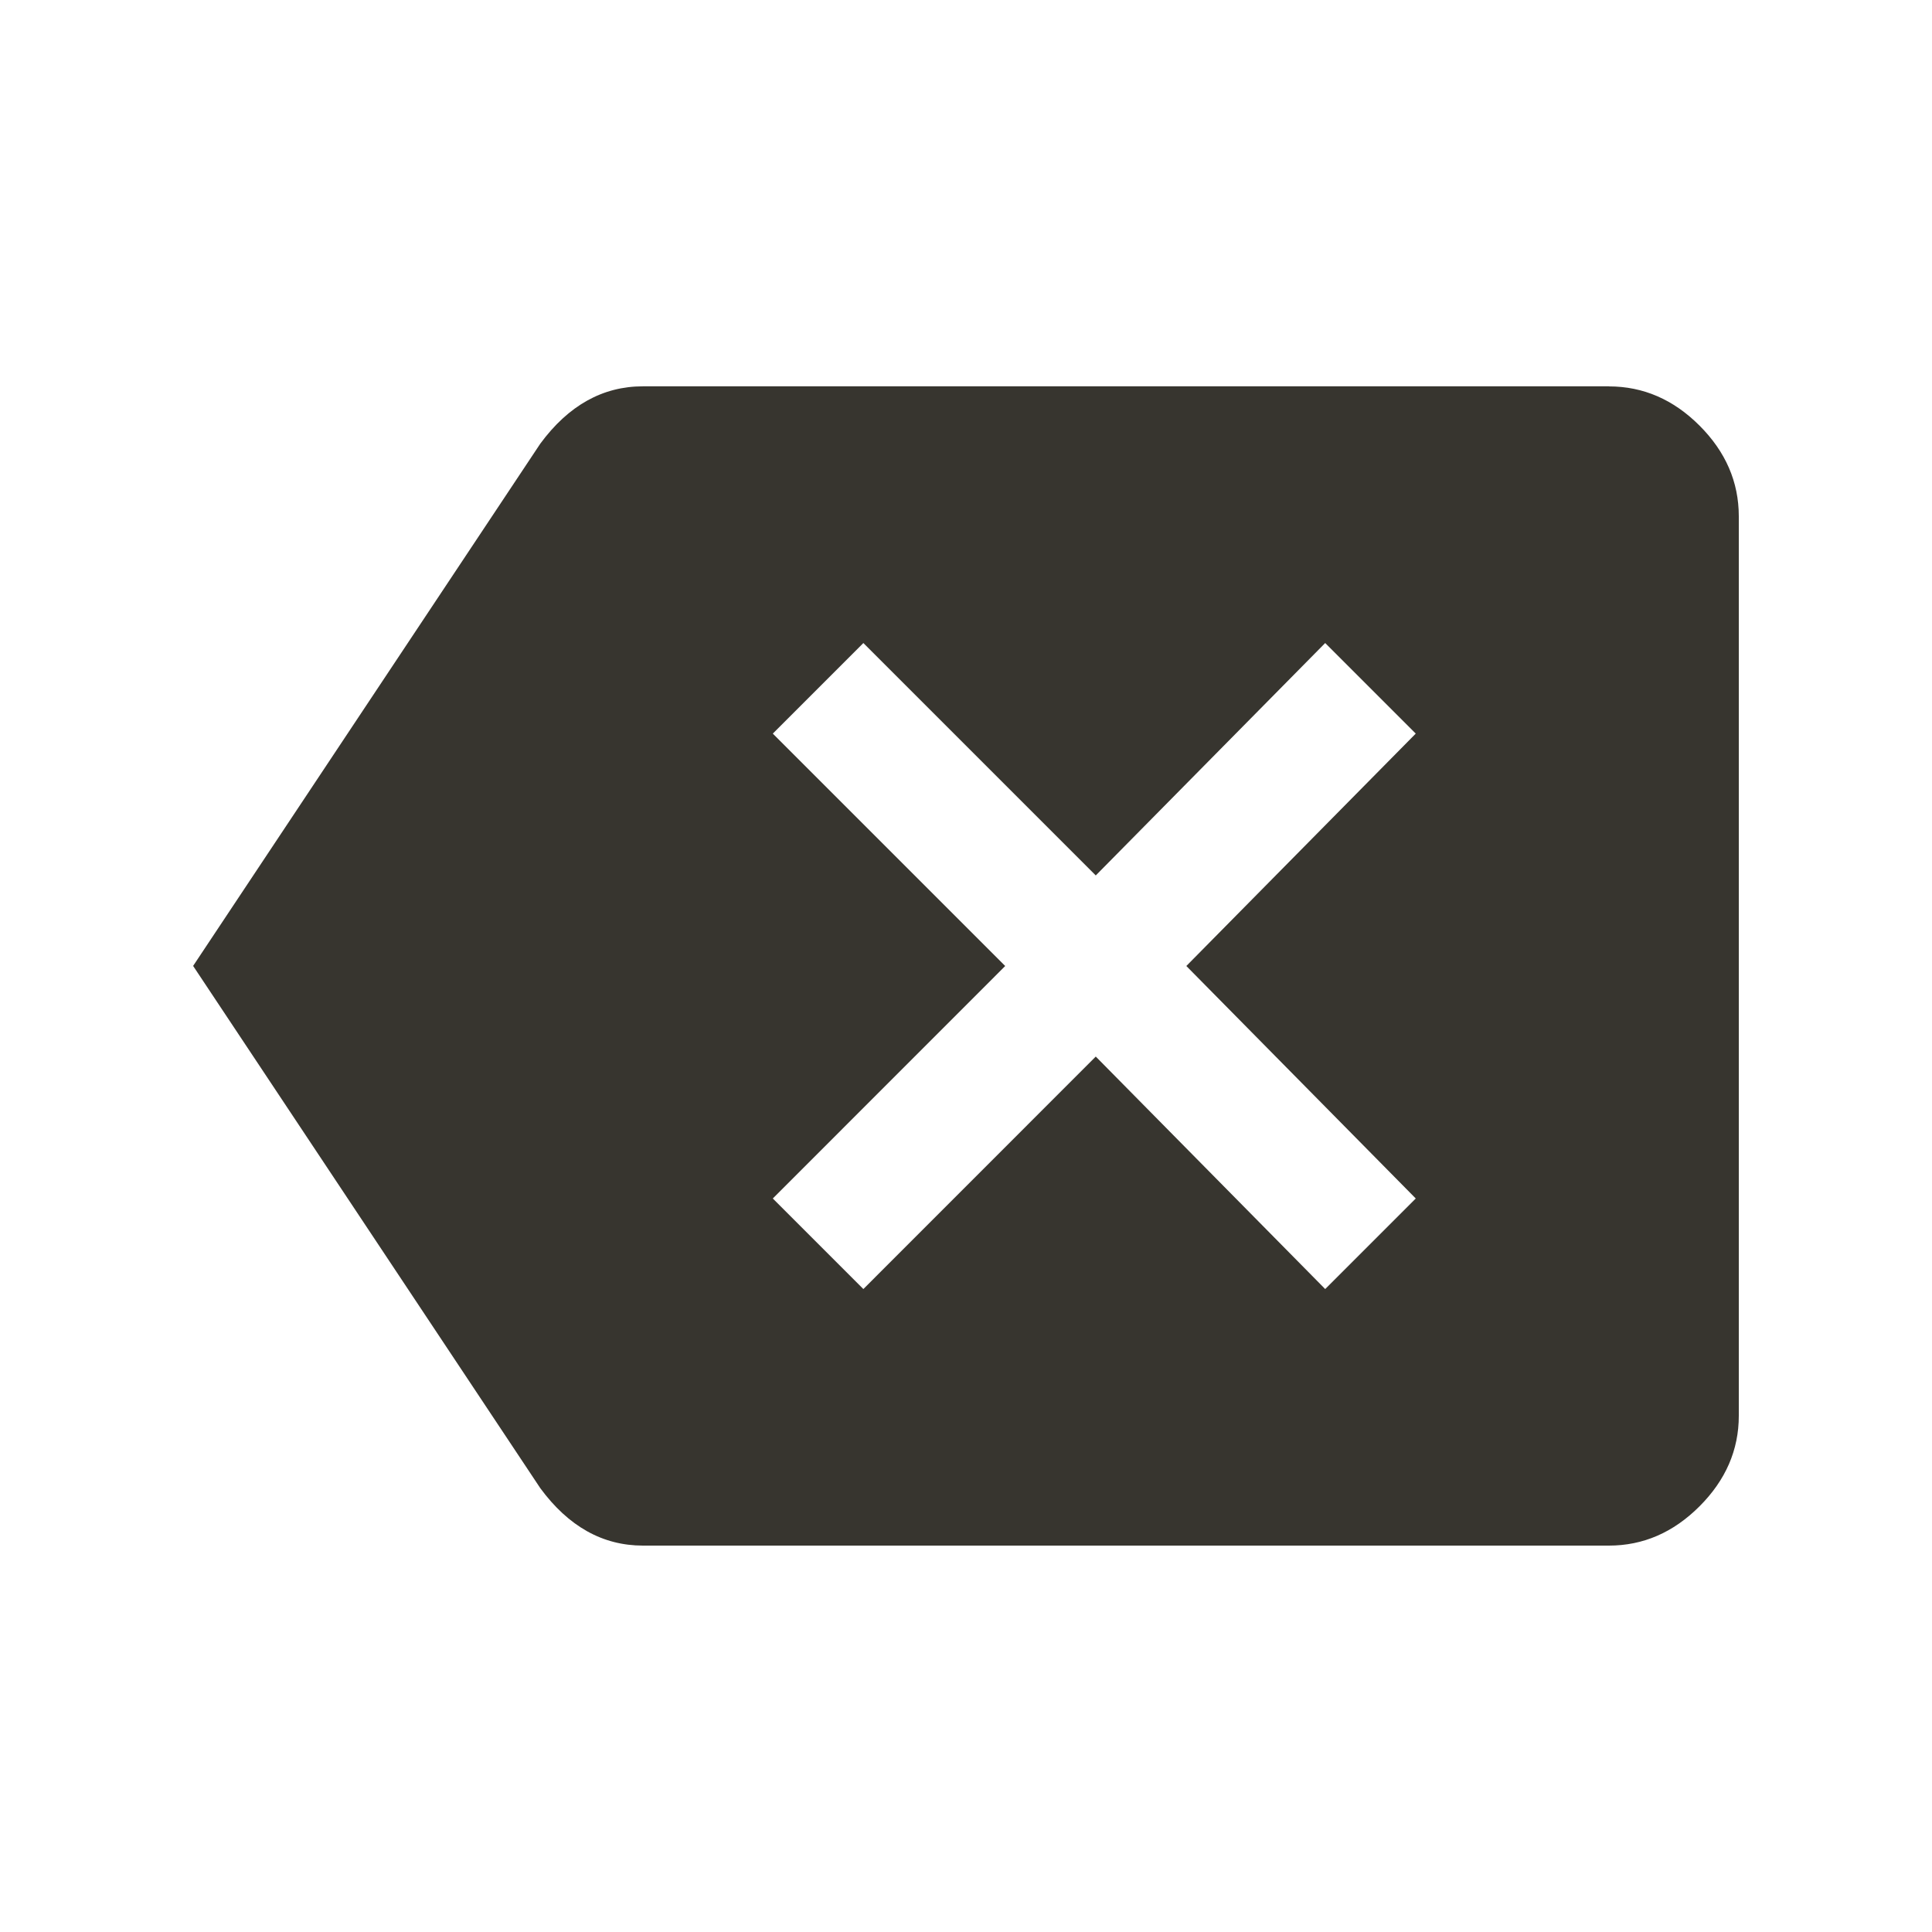 <!-- Generated by IcoMoon.io -->
<svg version="1.1" xmlns="http://www.w3.org/2000/svg" width="24" height="24" viewBox="0 0 24 24">
<title>backspace</title>
<path fill="#37352f" d="M17.587 14.888l-2.85-2.888 2.85-2.887-1.125-1.125-2.85 2.887-2.887-2.887-1.125 1.125 2.887 2.887-2.887 2.888 1.125 1.125 2.887-2.888 2.85 2.888zM19.987 4.8q0.638 0 1.125 0.487t0.488 1.125v11.175q0 0.637-0.488 1.125t-1.125 0.488h-12q-0.75 0-1.275-0.713l-4.313-6.488 4.313-6.488q0.525-0.712 1.275-0.712h12z"></path>
</svg>
